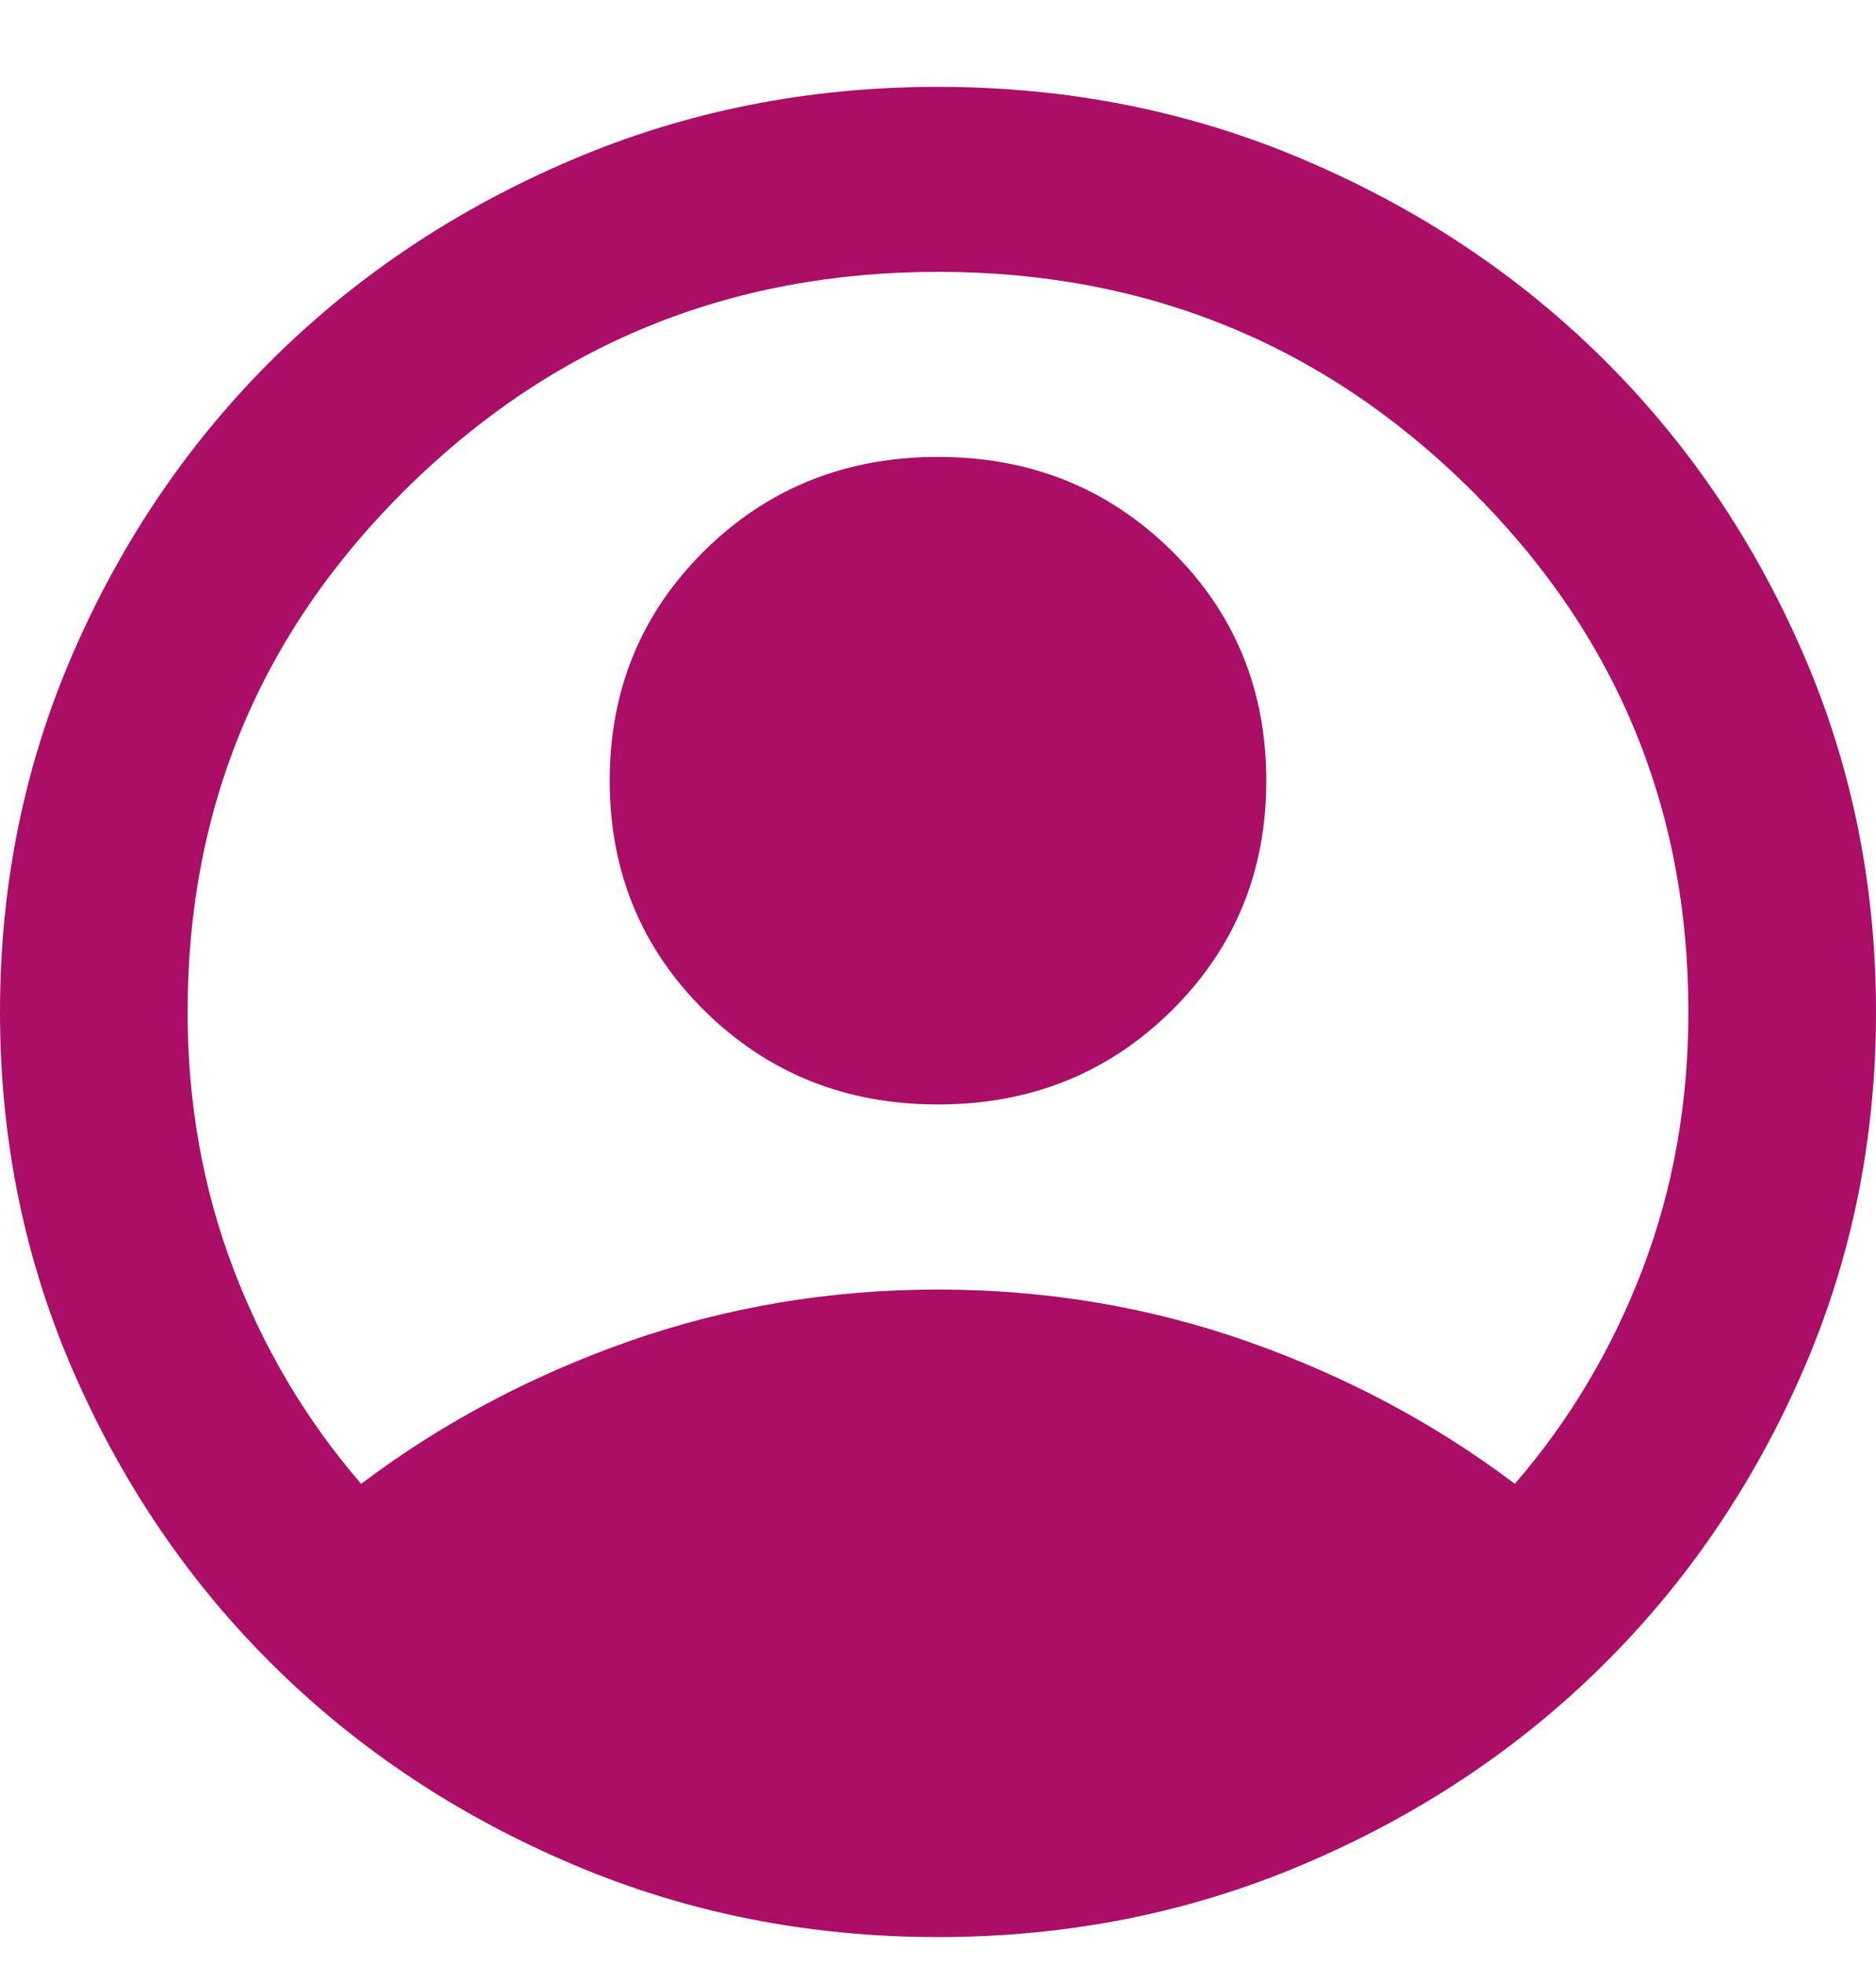 <svg width="21" height="22" viewBox="0 0 21 22" fill="none" xmlns="http://www.w3.org/2000/svg">
<path d="M4.043 16.604C4.935 15.931 5.933 15.4 7.035 15.011C8.137 14.624 9.293 14.43 10.5 14.43C11.707 14.43 12.863 14.624 13.965 15.011C15.068 15.4 16.065 15.931 16.957 16.604C17.57 15.896 18.047 15.094 18.389 14.197C18.73 13.3 18.9 12.342 18.9 11.324C18.9 9.029 18.082 7.075 16.446 5.462C14.809 3.849 12.828 3.042 10.5 3.042C8.172 3.042 6.191 3.849 4.555 5.462C2.918 7.075 2.1 9.029 2.1 11.324C2.1 12.342 2.271 13.3 2.612 14.197C2.953 15.094 3.43 15.896 4.043 16.604ZM10.5 12.359C9.467 12.359 8.597 12.01 7.888 11.312C7.179 10.612 6.825 9.754 6.825 8.736C6.825 7.718 7.179 6.859 7.888 6.16C8.597 5.462 9.467 5.113 10.5 5.113C11.533 5.113 12.403 5.462 13.112 6.16C13.821 6.859 14.175 7.718 14.175 8.736C14.175 9.754 13.821 10.612 13.112 11.312C12.403 12.01 11.533 12.359 10.5 12.359ZM10.5 21.676C9.047 21.676 7.683 21.404 6.405 20.86C5.128 20.317 4.016 19.58 3.071 18.648C2.126 17.716 1.378 16.621 0.827 15.361C0.276 14.102 0 12.756 0 11.324C0 9.892 0.276 8.546 0.827 7.287C1.378 6.027 2.126 4.932 3.071 4C4.016 3.068 5.128 2.33 6.405 1.787C7.683 1.243 9.047 0.972 10.5 0.972C11.953 0.972 13.318 1.243 14.595 1.787C15.873 2.33 16.984 3.068 17.929 4C18.874 4.932 19.622 6.027 20.173 7.287C20.724 8.546 21 9.892 21 11.324C21 12.756 20.724 14.102 20.173 15.361C19.622 16.621 18.874 17.716 17.929 18.648C16.984 19.58 15.873 20.317 14.595 20.86C13.318 21.404 11.953 21.676 10.5 21.676Z" fill="#AB0E66"/>
</svg>
